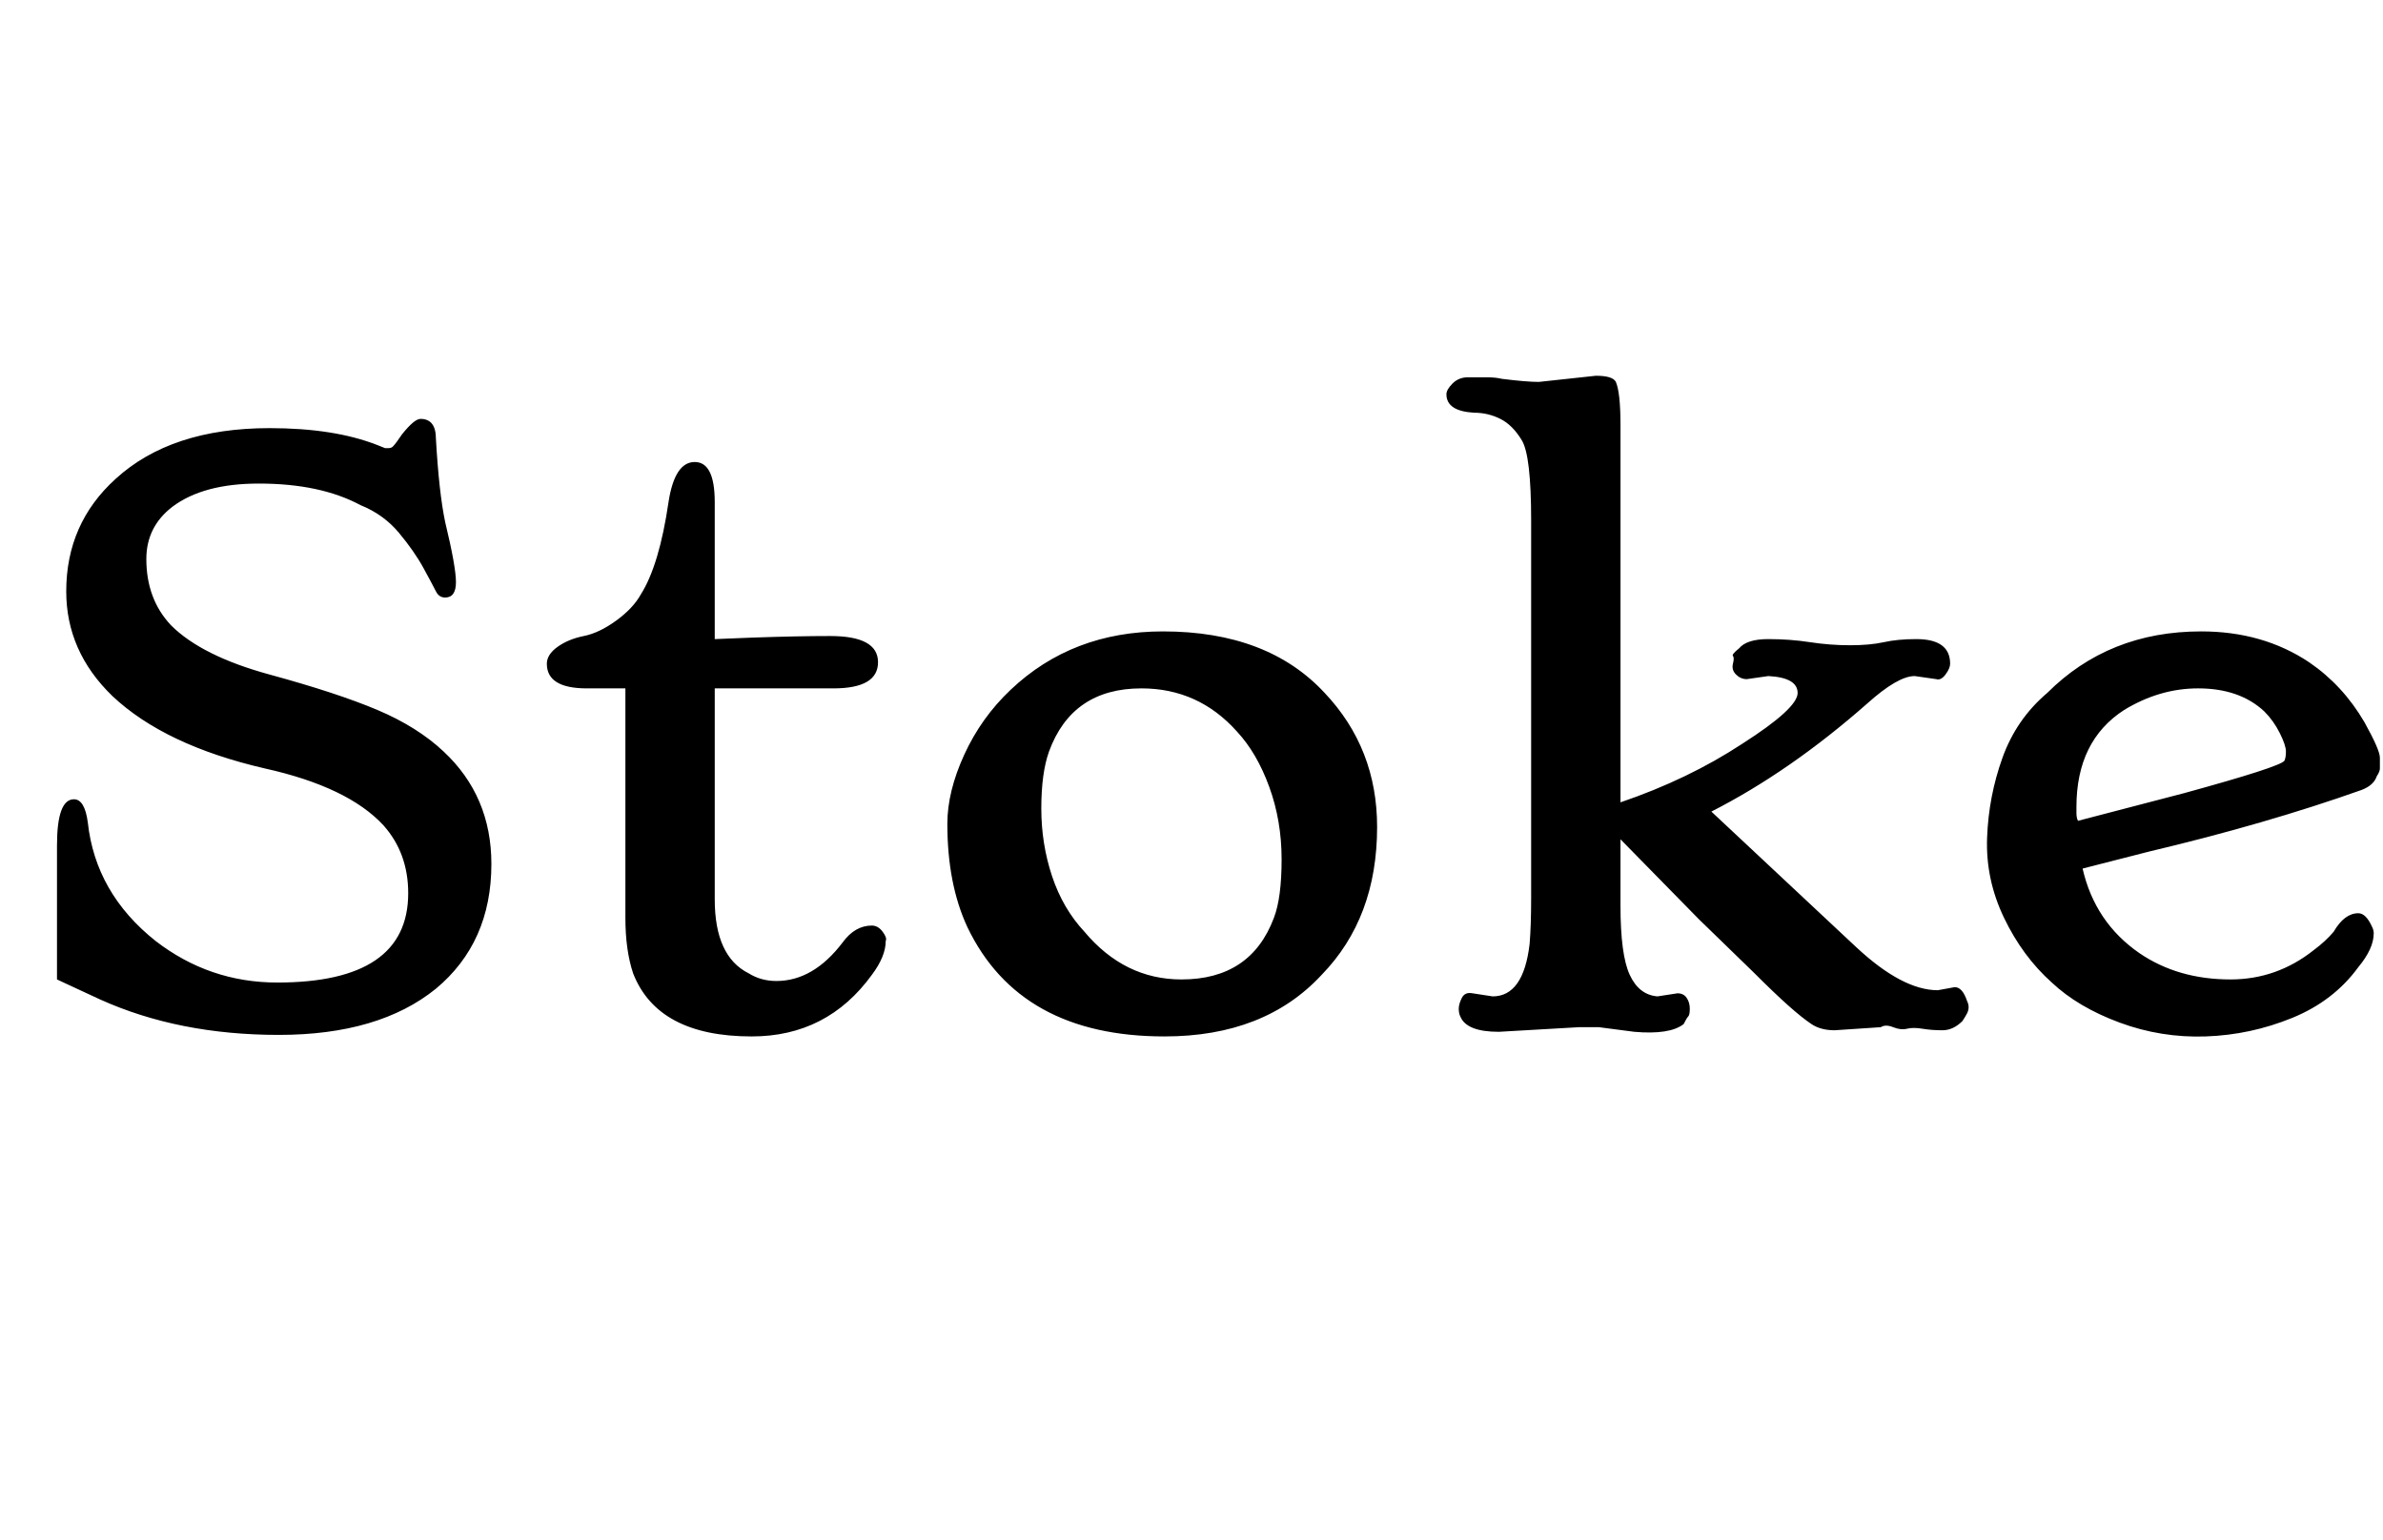<svg id="fnt-Stoke" viewBox="0 0 1547 1000" xmlns="http://www.w3.org/2000/svg"><path id="stoke" class="f" d="M289 388q-4 0-6-4t-8-15-16-23-25-18q-26-14-66-14-36 0-56 15-17 13-17 34 0 26 16 43 20 20 64 32t70 23 43 27q31 29 31 73 0 51-36 81-37 30-102 30-65 0-116-23l-28-13v-87q0-30 11-30 7 0 9 15 5 46 44 77 35 27 79 27 85 0 85-58 0-26-16-44-23-25-77-37-65-15-99-47-30-29-30-68 0-44 32-73 36-33 100-33 42 0 70 11 5 2 5 2t2 0 3-1q2-2 6-8 8-10 12-10 10 0 10 13 2 35 6 54 7 29 7 39t-7 10m250 25q31 0 31 17 0 17-29 17h-77v137q0 37 22 48 8 5 18 5 24 0 43-25 8-11 19-11 4 0 7 4t2 6q0 10-9 22-29 40-78 40-61 0-77-41-5-15-5-36v-149h-25q-26 0-26-16 0-6 7-11t17-7 21-10 16-17q12-19 18-60 4-26 17-26t13 26v89l25-1q29-1 50-1m76 122q0-21 11-45t30-42q40-38 99-38 68 0 105 40 34 36 34 87 0 59-36 96-37 40-102 40-94 0-128-71-13-28-13-67m66-47q-5 14-5 37t7 44 21 36q26 31 63 31 45 0 60-40 5-13 5-38t-8-47-21-36q-25-28-62-28-45 0-60 41m344 179l-52 3q-21 0-25-10-1-2-1-5t2-7 7-3l13 2q20 0 24-34 1-12 1-30v-245q0-42-6-52t-14-14-17-4q-18-1-18-12 0-3 4-7t10-4 12 0 10 1q16 2 24 2l37-4q11 0 13 4 3 7 3 28v245q44-15 79-38 36-23 36-33t-19-11l-14 2q-4 0-7-3t-2-7 0-5 4-5q5-6 19-6t27 2 26 2 22-2 21-2q22 0 22 16 0 3-3 7t-6 3l-14-2q-11 0-31 18-50 44-101 70l94 88q30 28 53 28l11-2q5 0 8 9 1 2 1 4t-1 4-3 5q-6 6-13 6t-13-1-10 0-9-1-8 0l-30 2q-9 0-15-4t-15-12-23-22l-35-34-51-52v43q0 32 6 45t18 14l13-2q4 0 6 3t2 7-1 5-3 5q-9 7-32 5l-23-3q-6 0-13 0m307-29q-19-17-31-42t-11-52 10-52 29-42q40-40 100-40 40 0 70 20 22 15 36 39 10 18 10 23t0 7-2 5q-2 6-10 9-62 22-138 40l-43 11q8 35 37 55 25 17 59 17 30 0 54-19 8-6 13-12 7-12 16-12 5 0 9 9 1 2 1 4 0 10-10 22-16 22-43 33t-56 12-56-9-44-26m17-105l69-18q62-17 65-21 1-2 1-6t-4-12-10-14q-16-15-43-15-25 0-48 14-31 20-31 63v4q0 3 1 5" />
</svg>